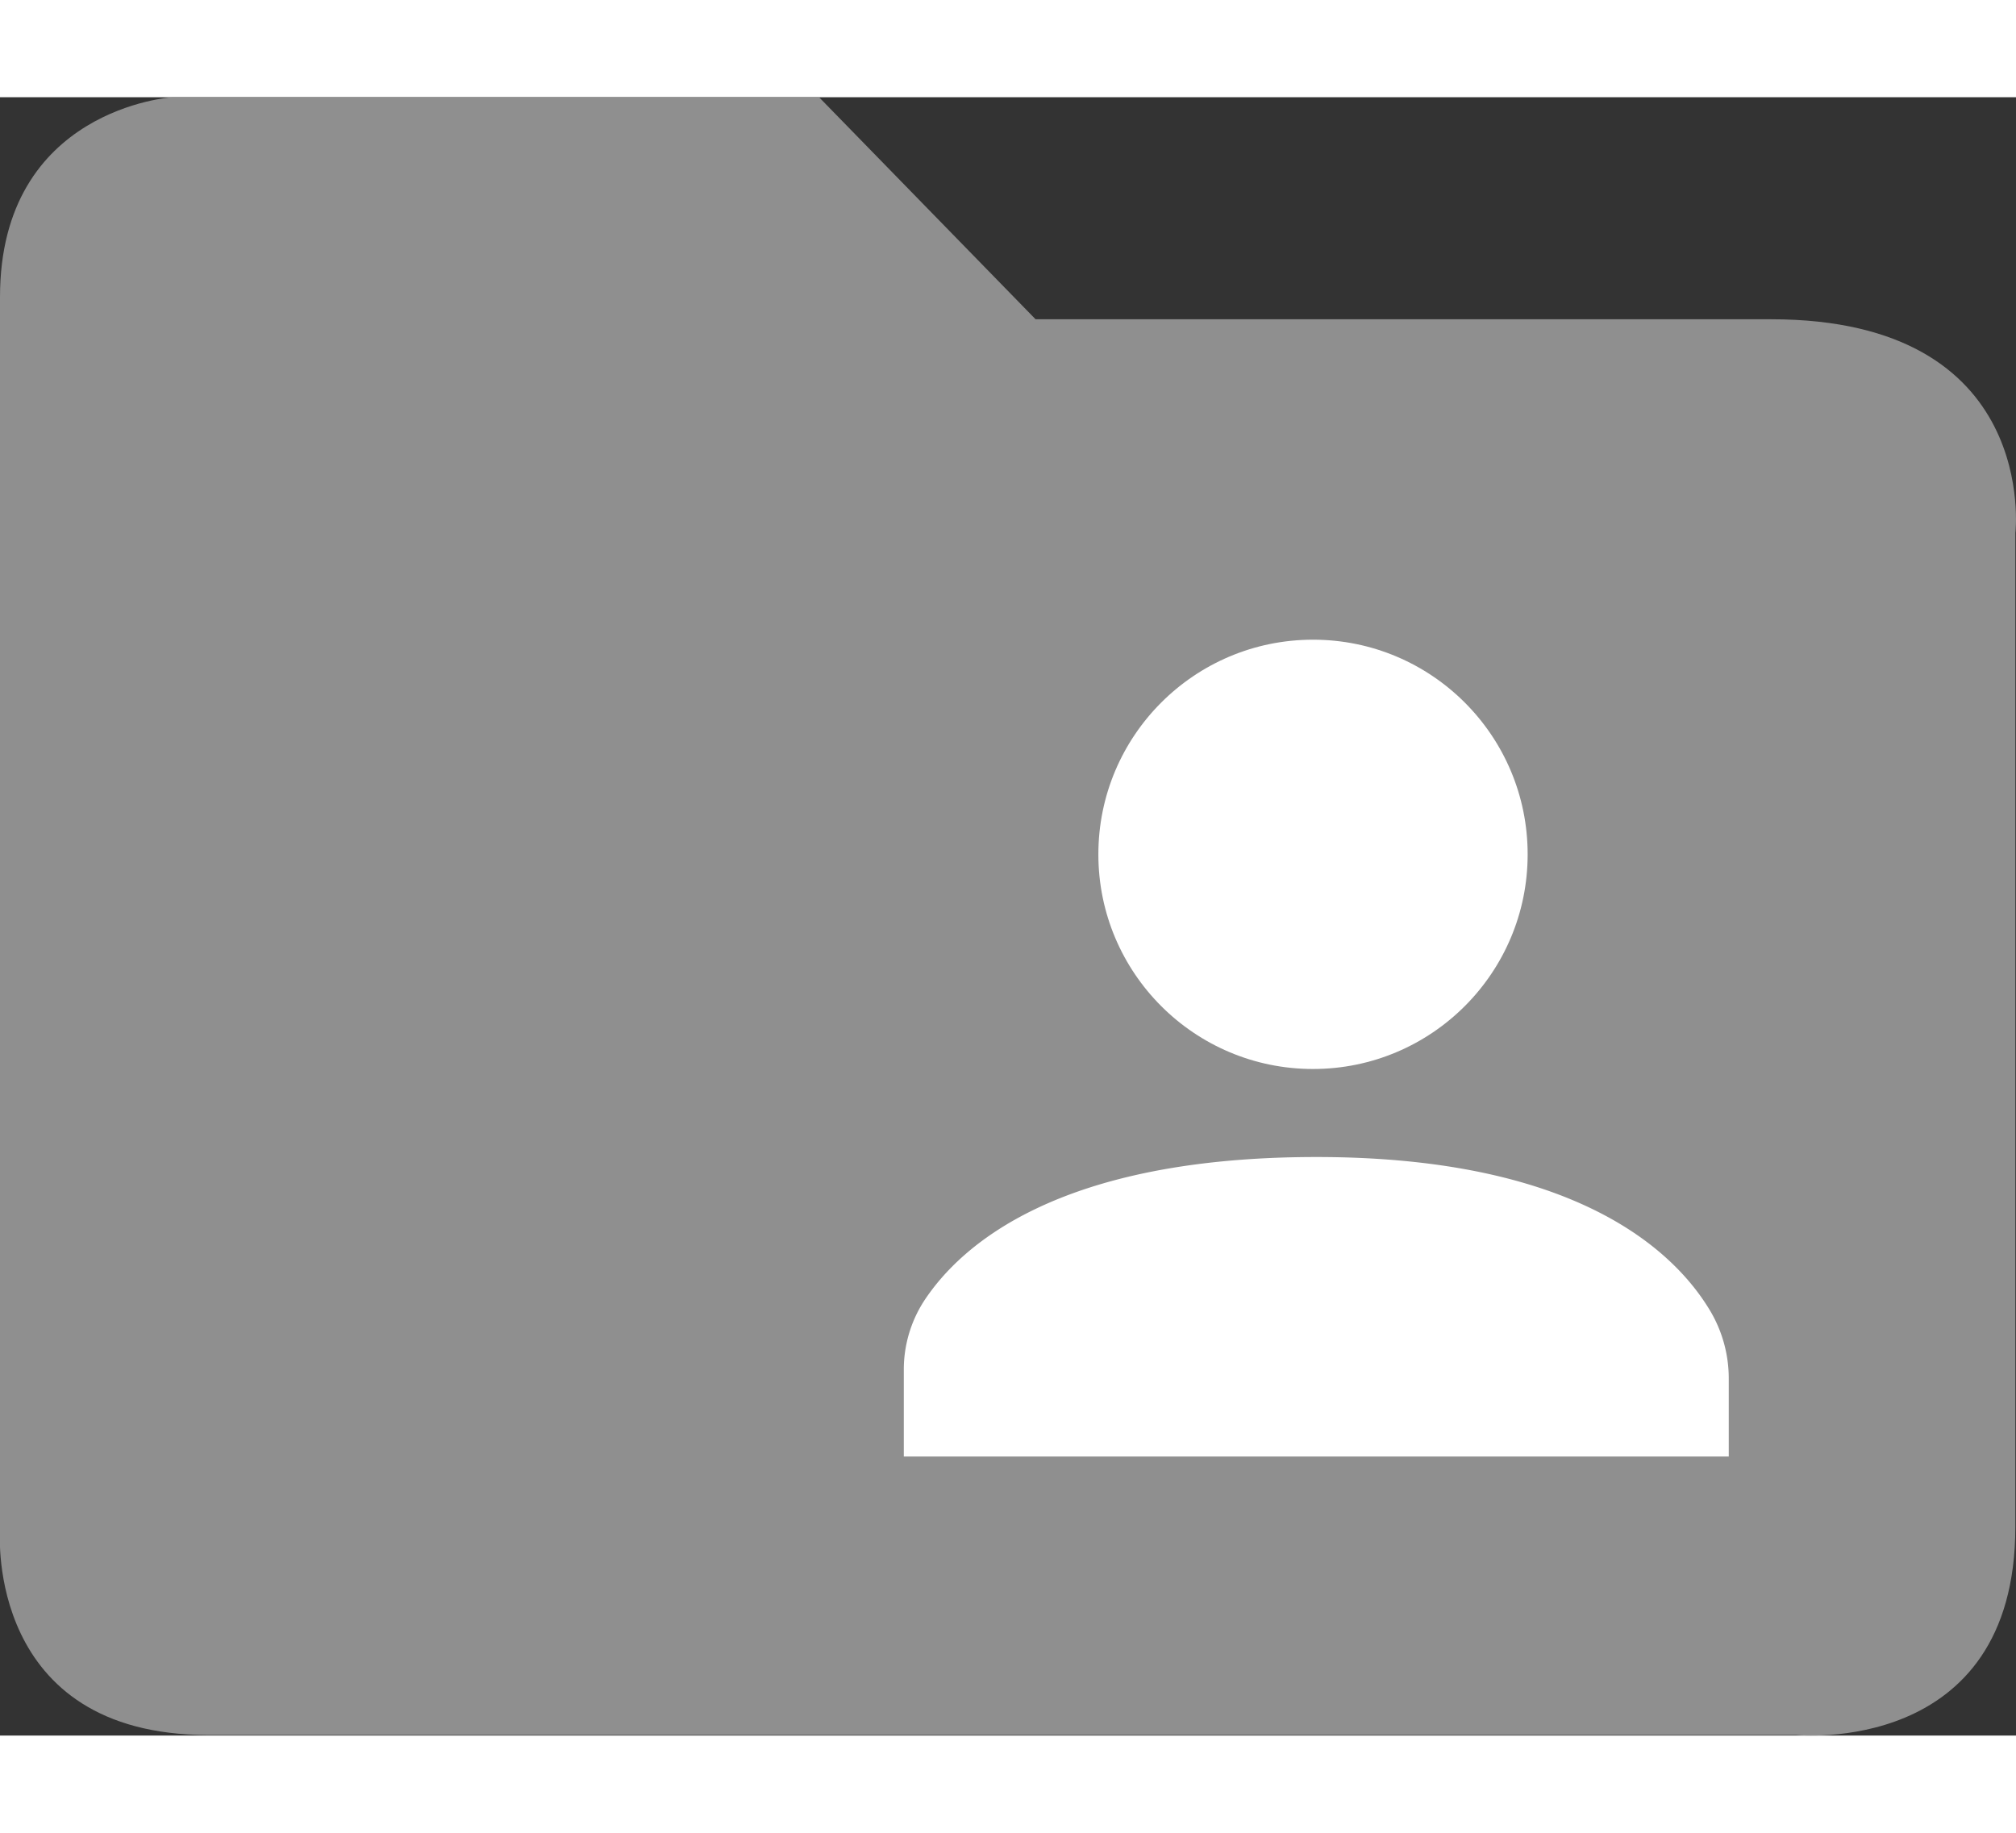 <svg xmlns="http://www.w3.org/2000/svg" 
  viewBox="0 0 215.74 175.32" 
  width="11"
  height="10"
  ><rect x="0" y="0" width="215.74" height="175.32" fill="#333333" stroke="none"/><g id="Layer_2" data-name="Layer 2"><g id="Layer_1-2" data-name="Layer 1"><path d="M87.65,0H18.44S0,1.19,0,21.39V153.57s-1.49,21.69,22.28,21.69H192.21s23.46,2.37,23.46-22.28V46.64s2.68-22.88-26.14-22.88H110.82Z" fill="#8f8f8f"/><circle cx="140.51" cy="81.02" r="22.97" fill="#fff"/><path d="M96.72,136.19v9.27H185v-8.27a14.17,14.17,0,0,0-1.88-7.14c-3.62-6.21-13.93-16.64-42.24-16.64-27.6,0-38.09,9.45-42,15.41A13.53,13.53,0,0,0,96.72,136.19Z" fill="#fff"/></g></g></svg>